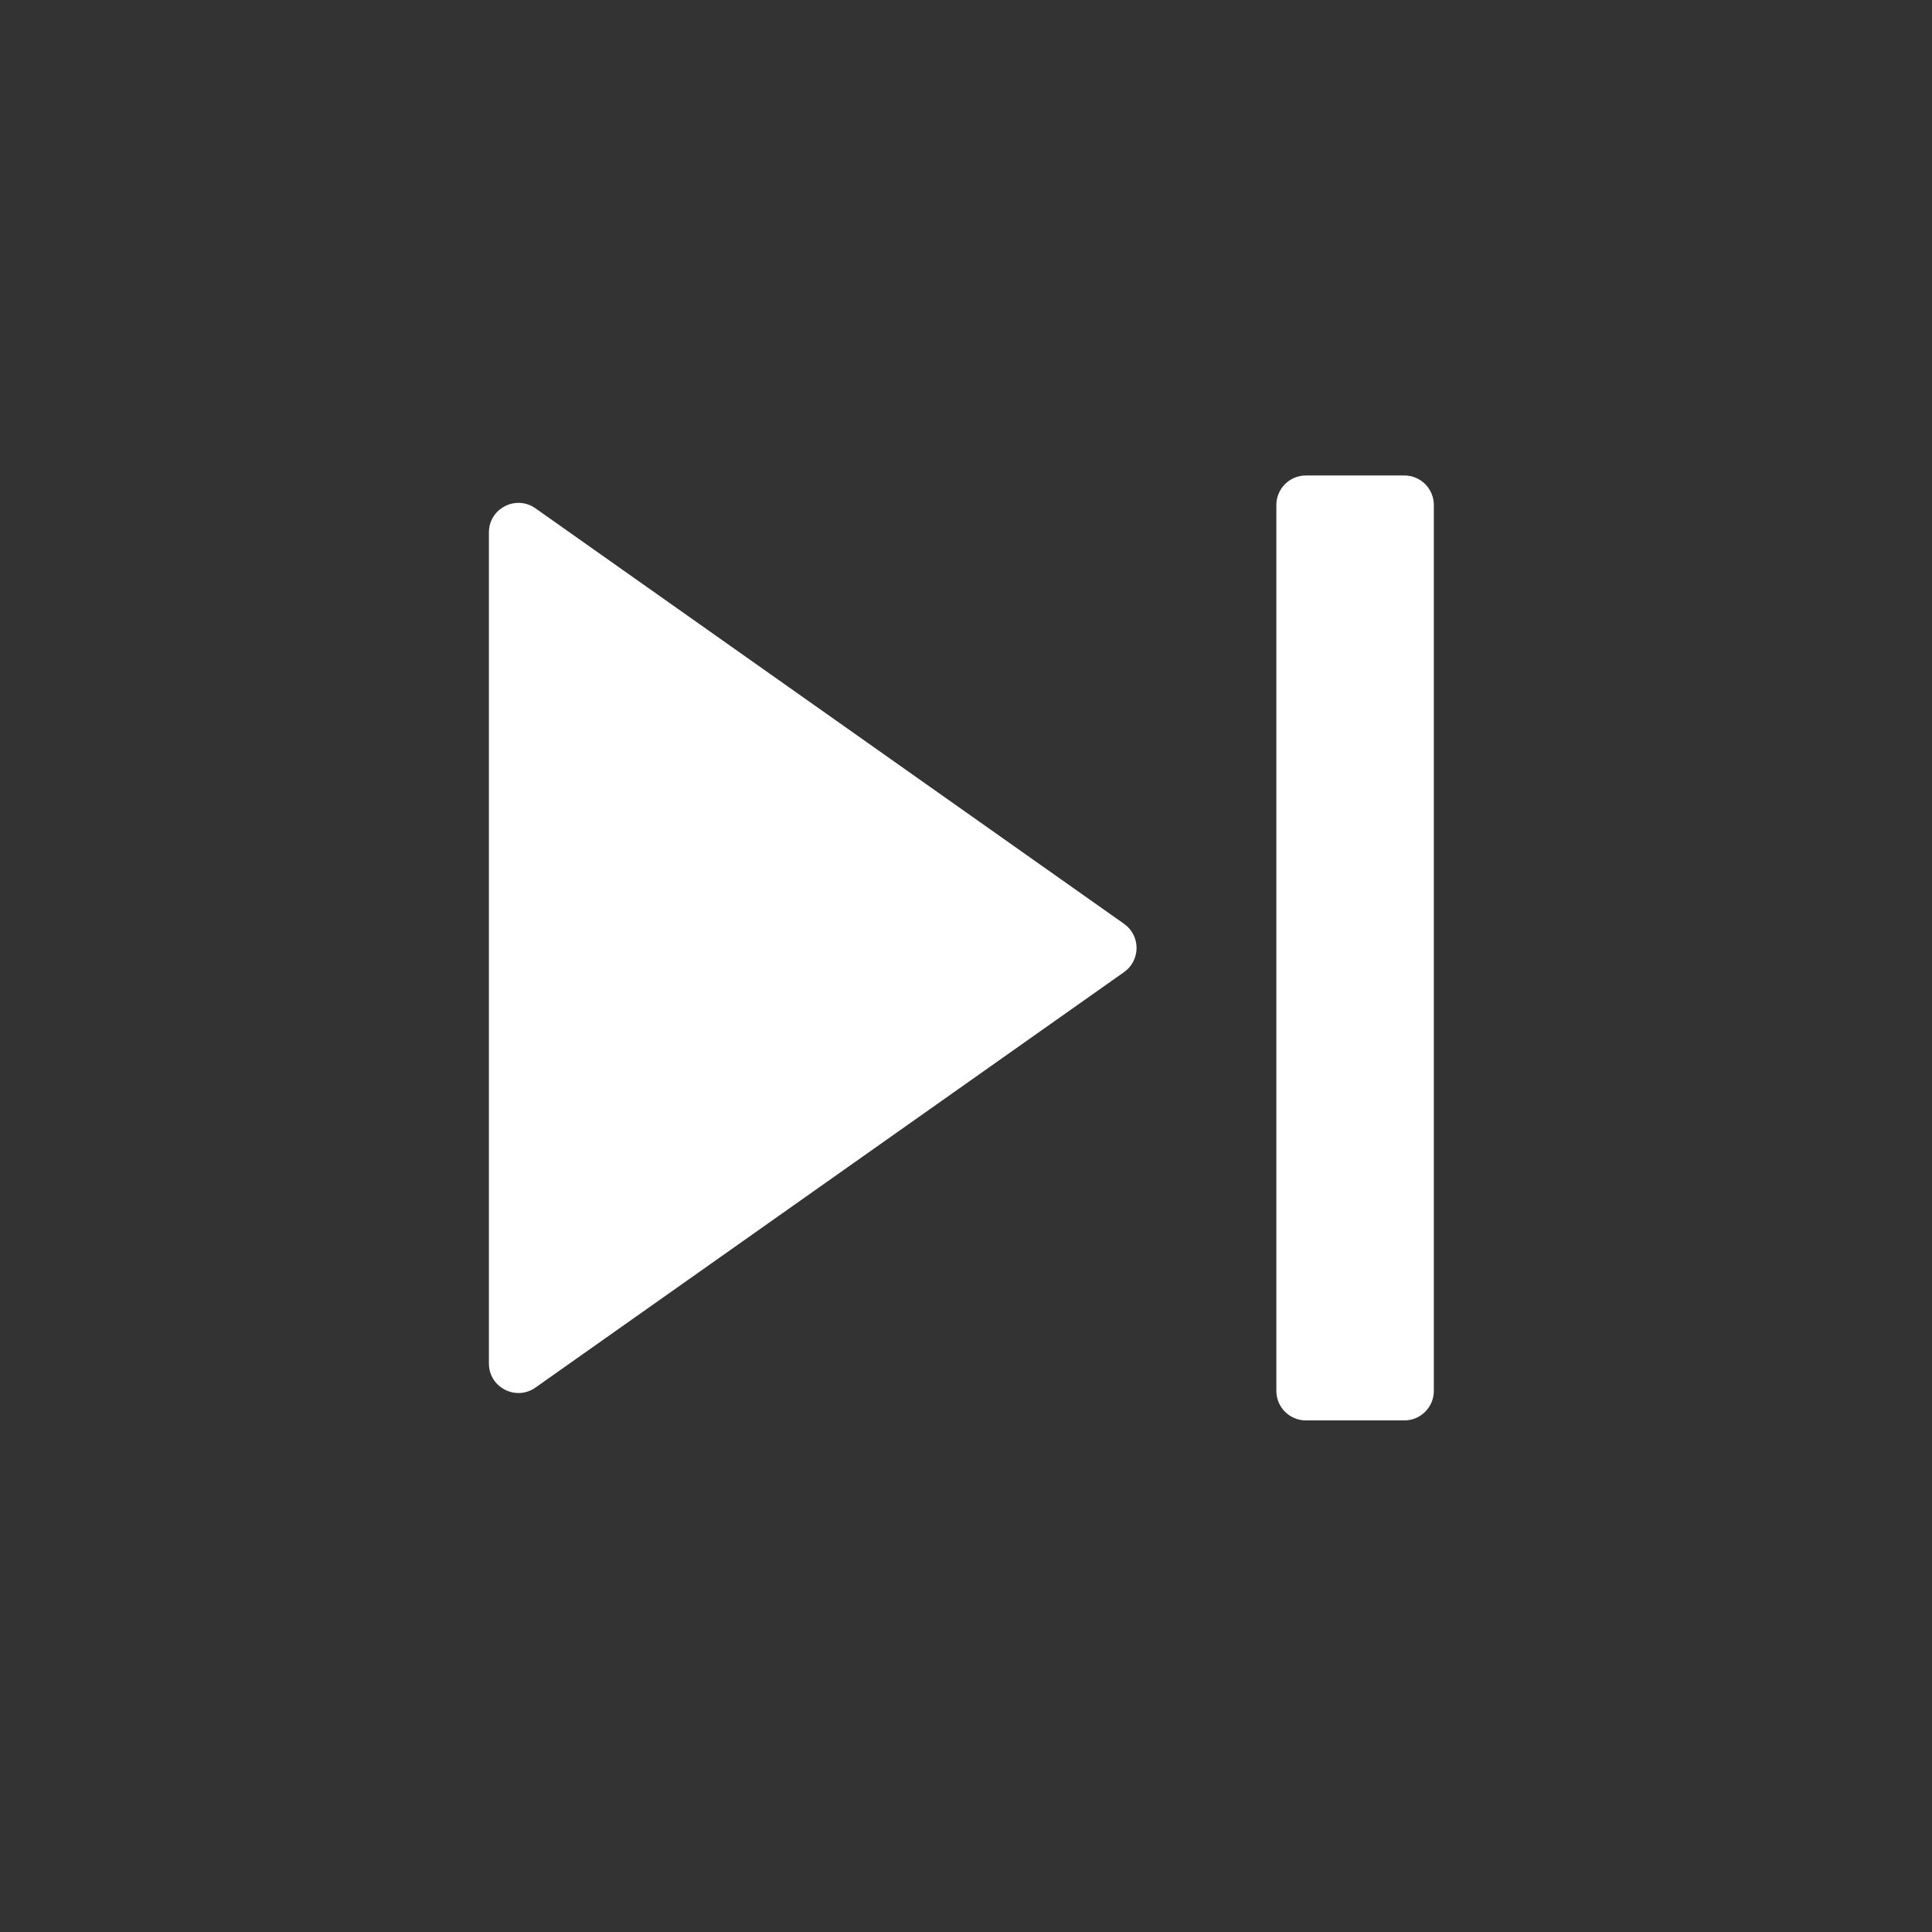 <svg width="39" height="39" viewBox="0 0 39 39" fill="none" xmlns="http://www.w3.org/2000/svg">
<rect x="0" y="0" width="39" height="39" fill="#333333" stroke="none"/>
<path d="M28.944 28.077C28.944 28.406 28.677 28.673 28.348 28.673H26.361C26.032 28.673 25.765 28.406 25.765 28.077V10.194C25.765 9.865 26.032 9.598 26.361 9.598H28.348C28.677 9.598 28.944 9.865 28.944 10.194V28.077ZM10.809 28.01C10.414 28.289 9.869 28.006 9.869 27.523V10.748C9.869 10.265 10.414 9.983 10.809 10.261L22.691 18.649C23.027 18.886 23.027 19.385 22.691 19.623L10.809 28.01Z" fill="white"/>
</svg>
